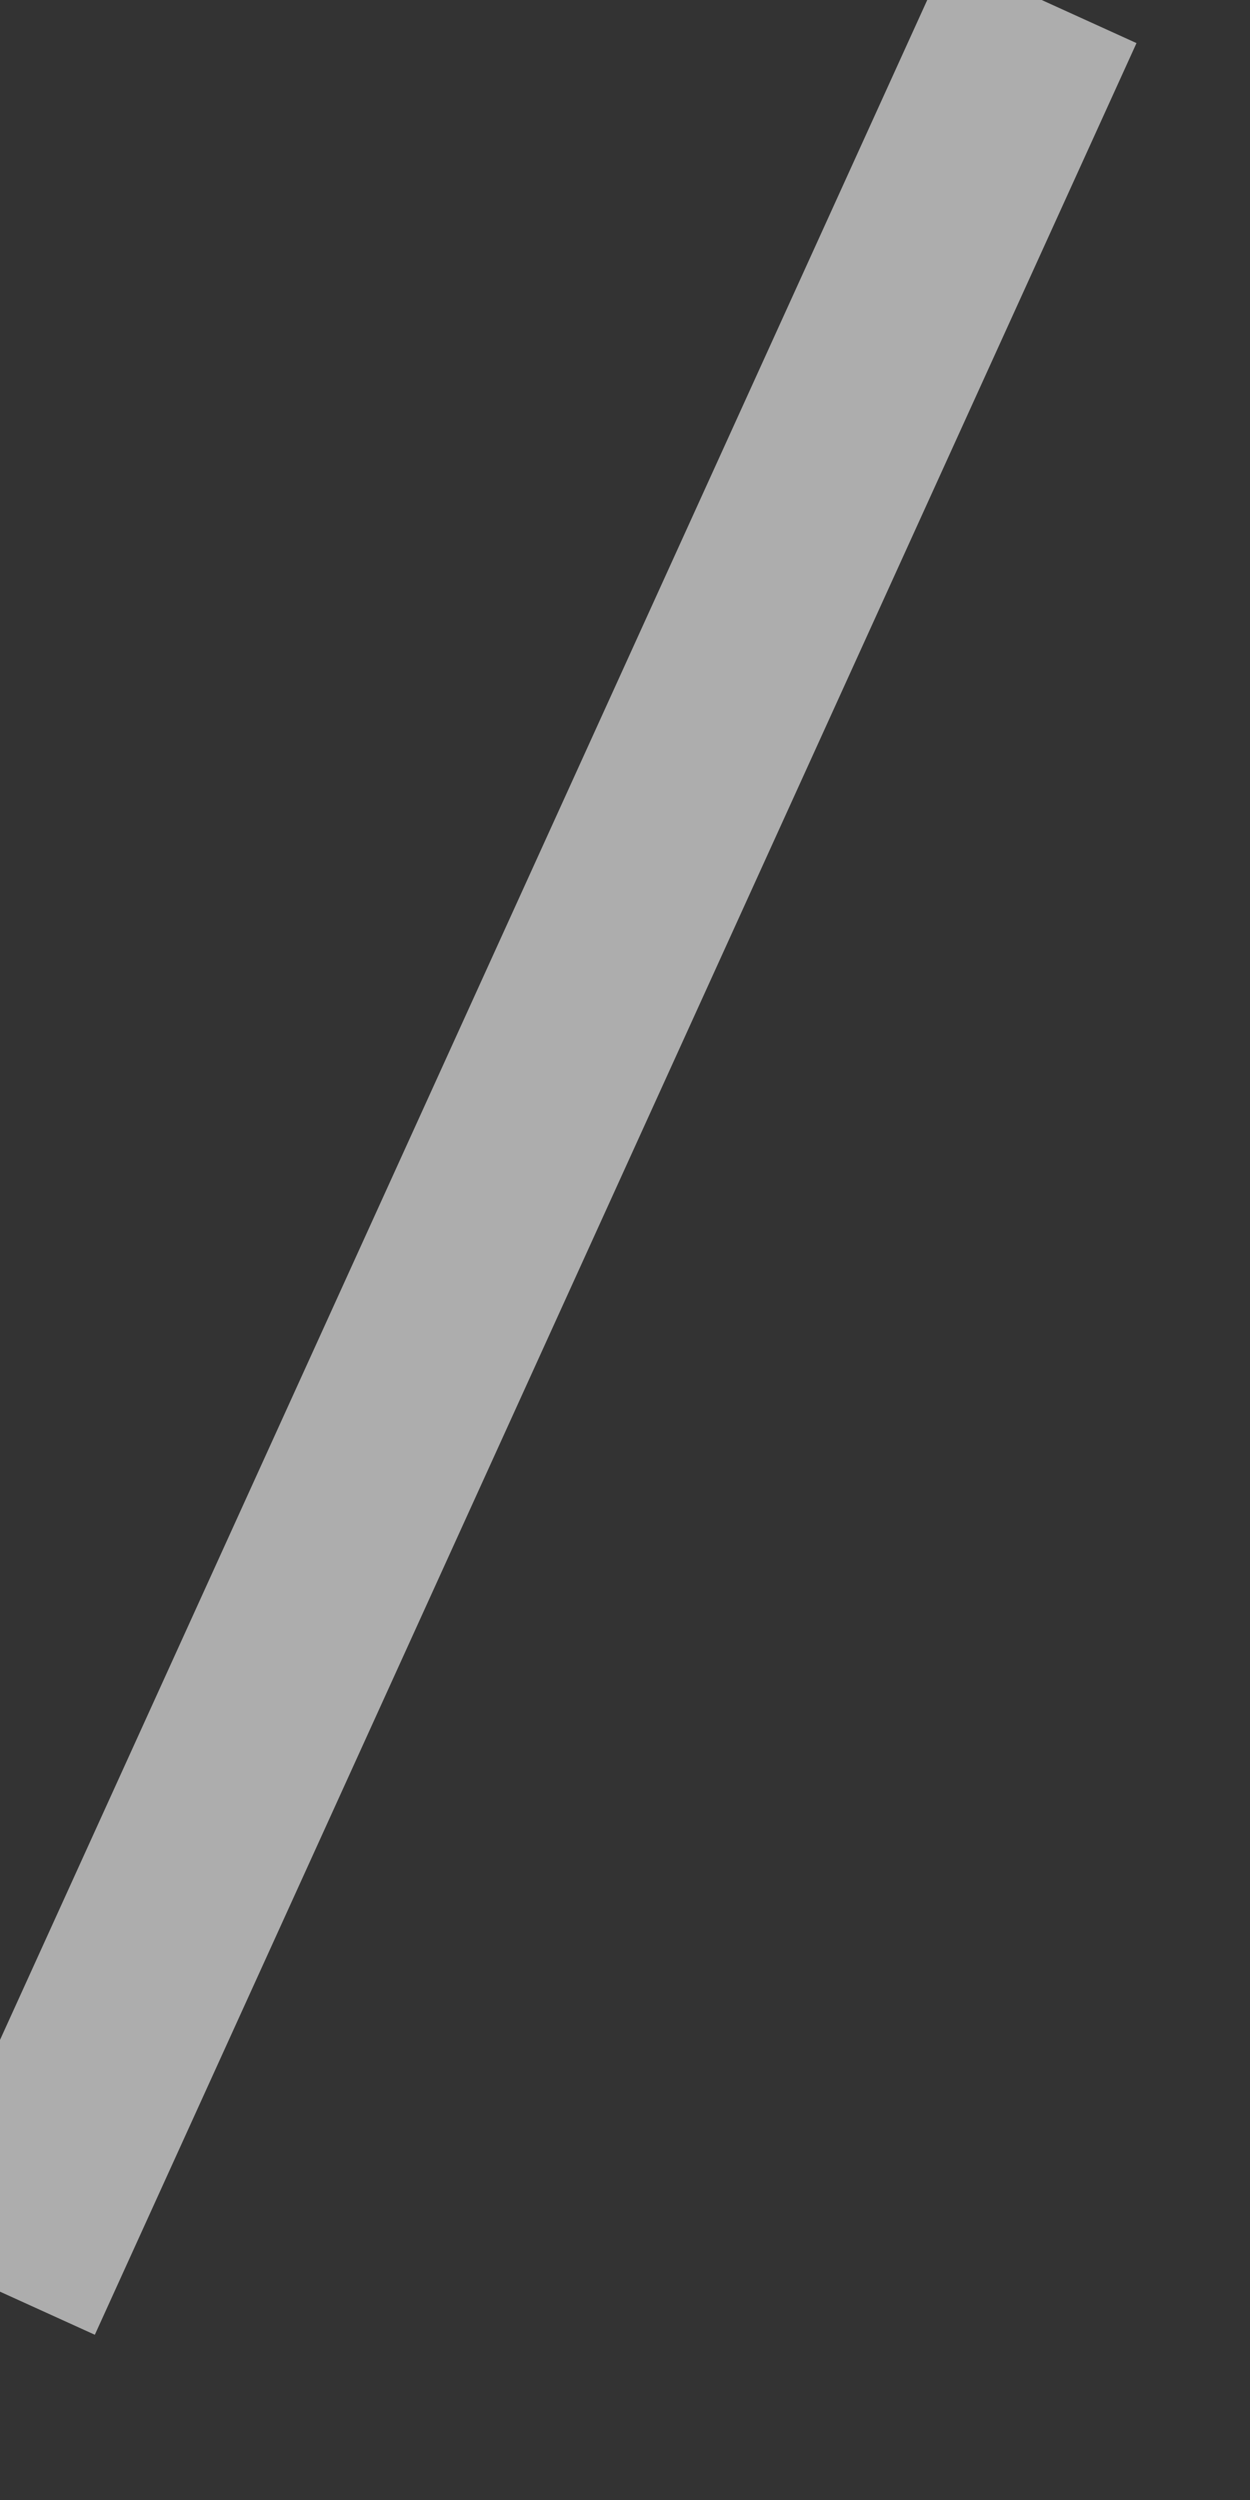 ﻿<?xml version="1.0" encoding="utf-8"?>
<svg version="1.1" xmlns:xlink="http://www.w3.org/1999/xlink" width="6px" height="12px" xmlns="http://www.w3.org/2000/svg">
  <rect width="100%" height="100%" fill="#333333" stroke="none"/>
  <g transform="matrix(1 0 0 1 -242 -67 )">
    <path d="M 5 0  L 0 11  " stroke-width="1" stroke="#ffffff" fill="none" stroke-opacity="0.6" transform="matrix(1 0 0 1 242 67 )" />
  </g>
</svg>